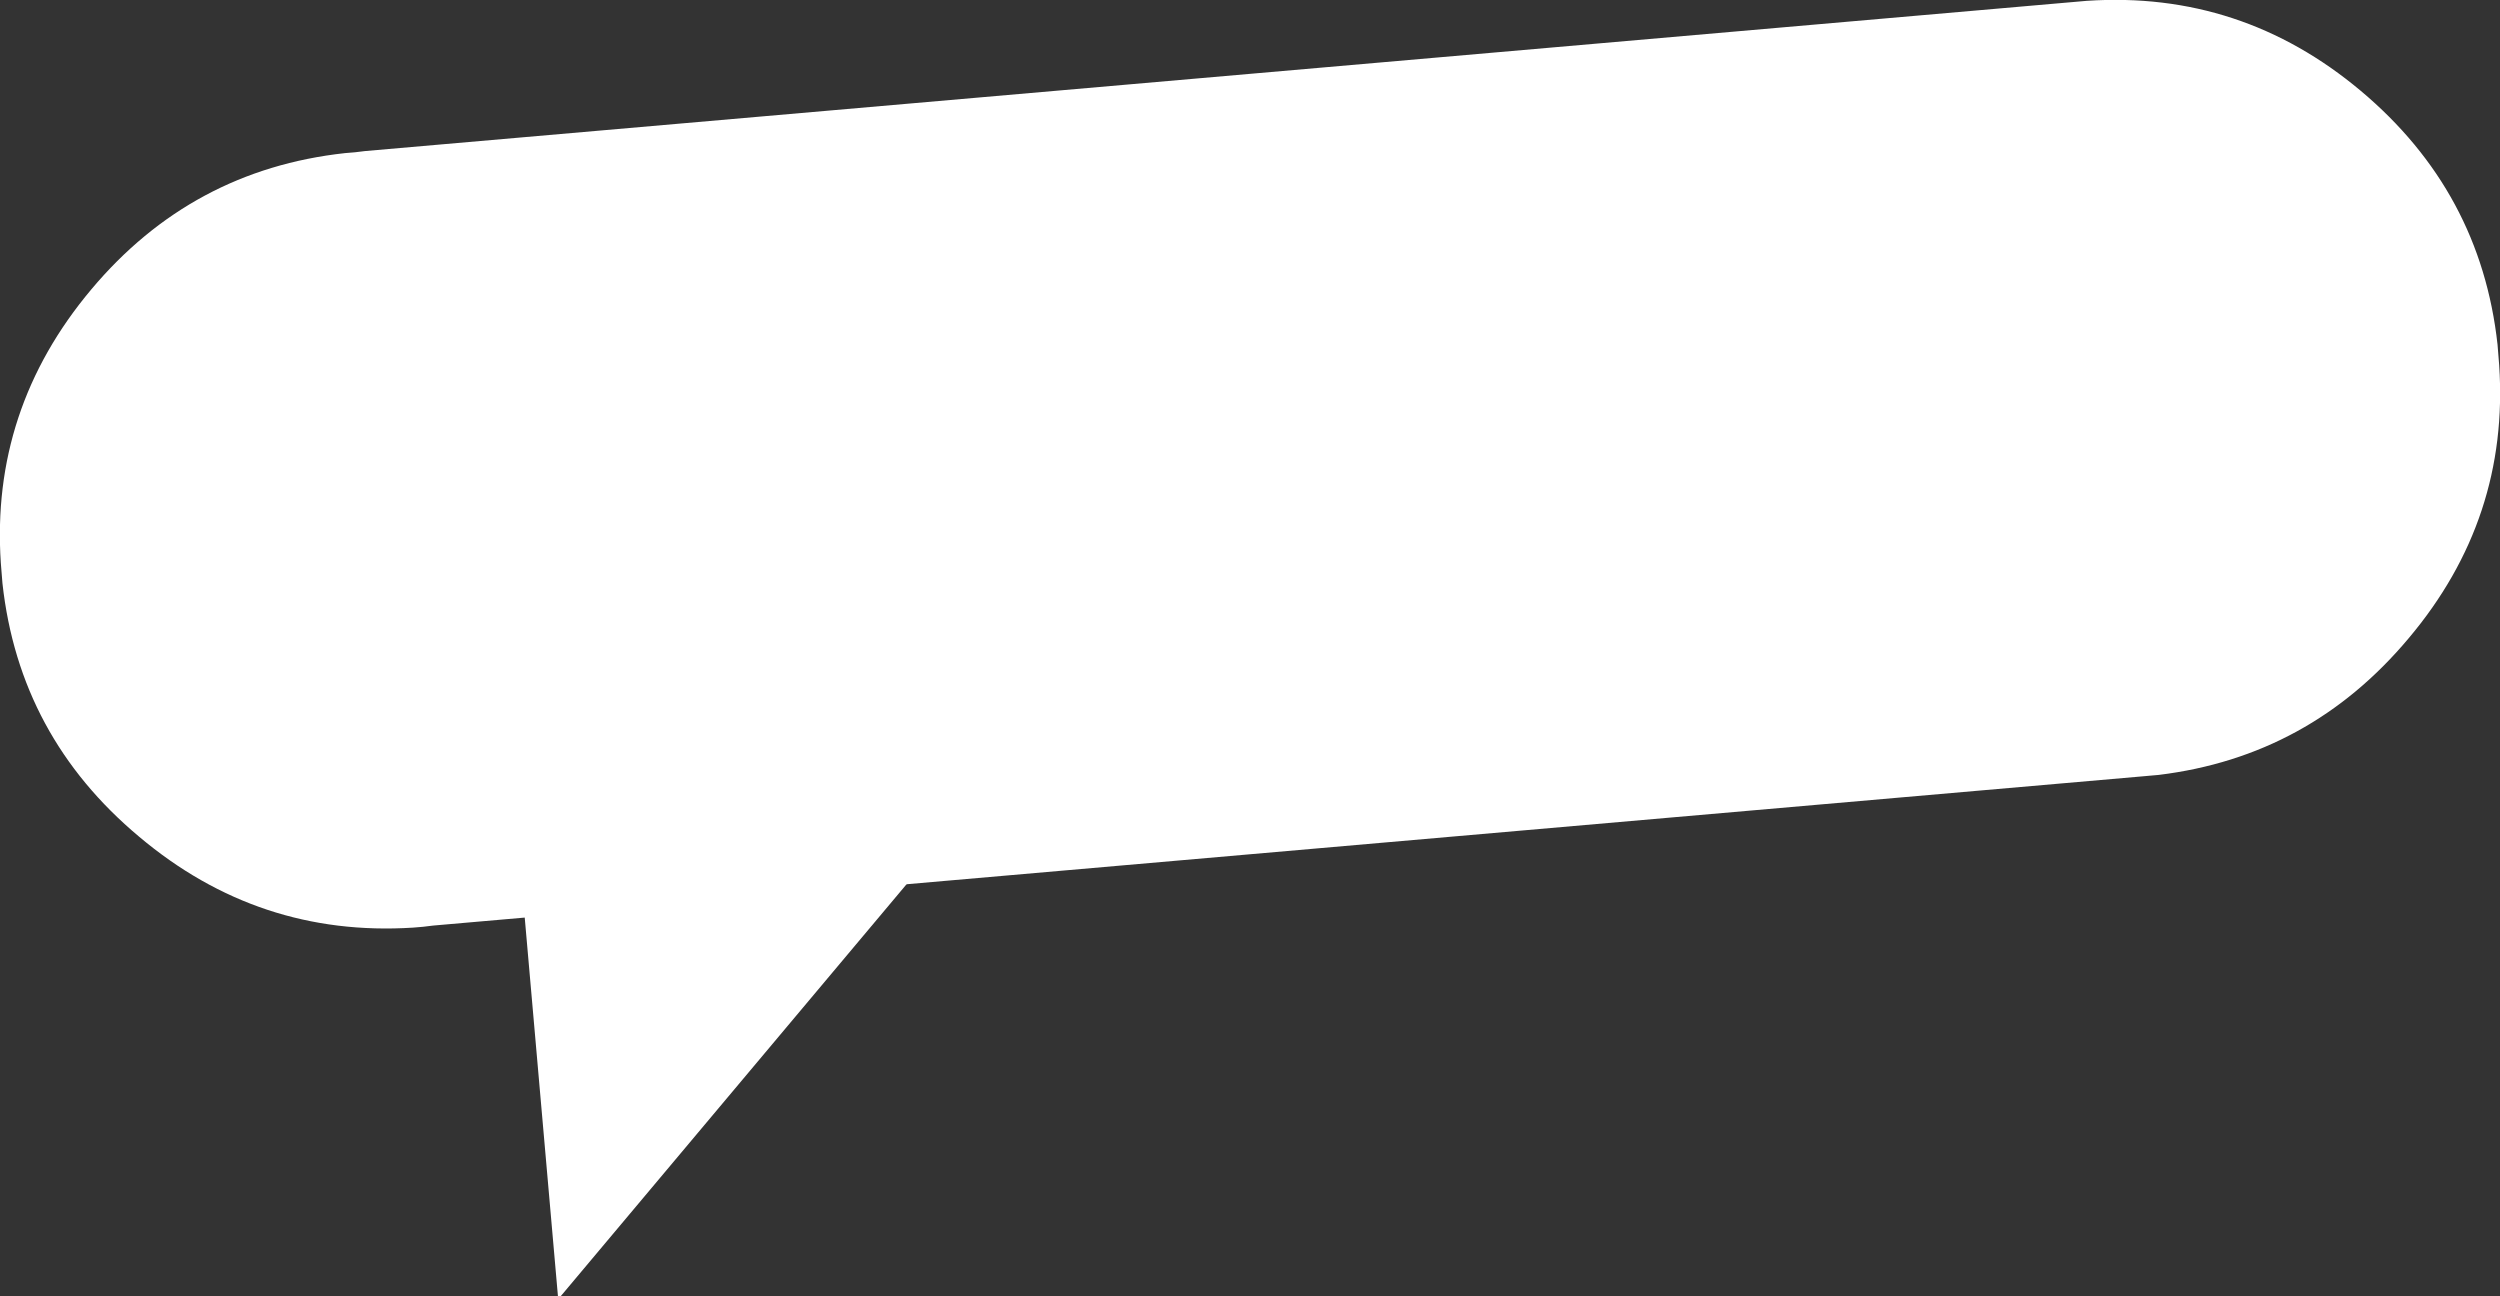 <?xml version="1.0" encoding="UTF-8" standalone="no"?>
<svg xmlns:ffdec="https://www.free-decompiler.com/flash" xmlns:xlink="http://www.w3.org/1999/xlink" ffdec:objectType="shape" height="158.35px" width="305.35px" xmlns="http://www.w3.org/2000/svg">
  <rect width="100%" height="100%" fill="#333333" stroke="none"/>
  <g transform="matrix(1.0, 0.0, 0.0, 1.0, -239.5, -457.45)">
    <path d="M282.85 476.05 L284.1 475.9 494.4 457.55 Q513.25 456.3 527.85 468.55 542.5 480.85 544.55 499.55 L544.75 502.05 Q546.0 520.8 533.7 535.4 521.6 549.85 503.15 552.1 L502.0 552.2 501.45 552.25 292.4 570.5 291.15 570.65 289.95 570.75 Q271.1 571.95 256.5 559.65 241.85 547.4 239.8 528.7 L239.7 527.45 239.6 526.2 Q238.35 507.45 250.65 492.8 262.9 478.2 281.65 476.15 L282.85 476.05" fill="#ffffff" fill-rule="evenodd" stroke="none"/>
    <path d="M307.65 615.8 L303.5 568.5 350.85 564.35 350.9 564.65 308.0 615.75 307.65 615.8" fill="#ffffff" fill-rule="evenodd" stroke="none"/>
  </g>
</svg>
